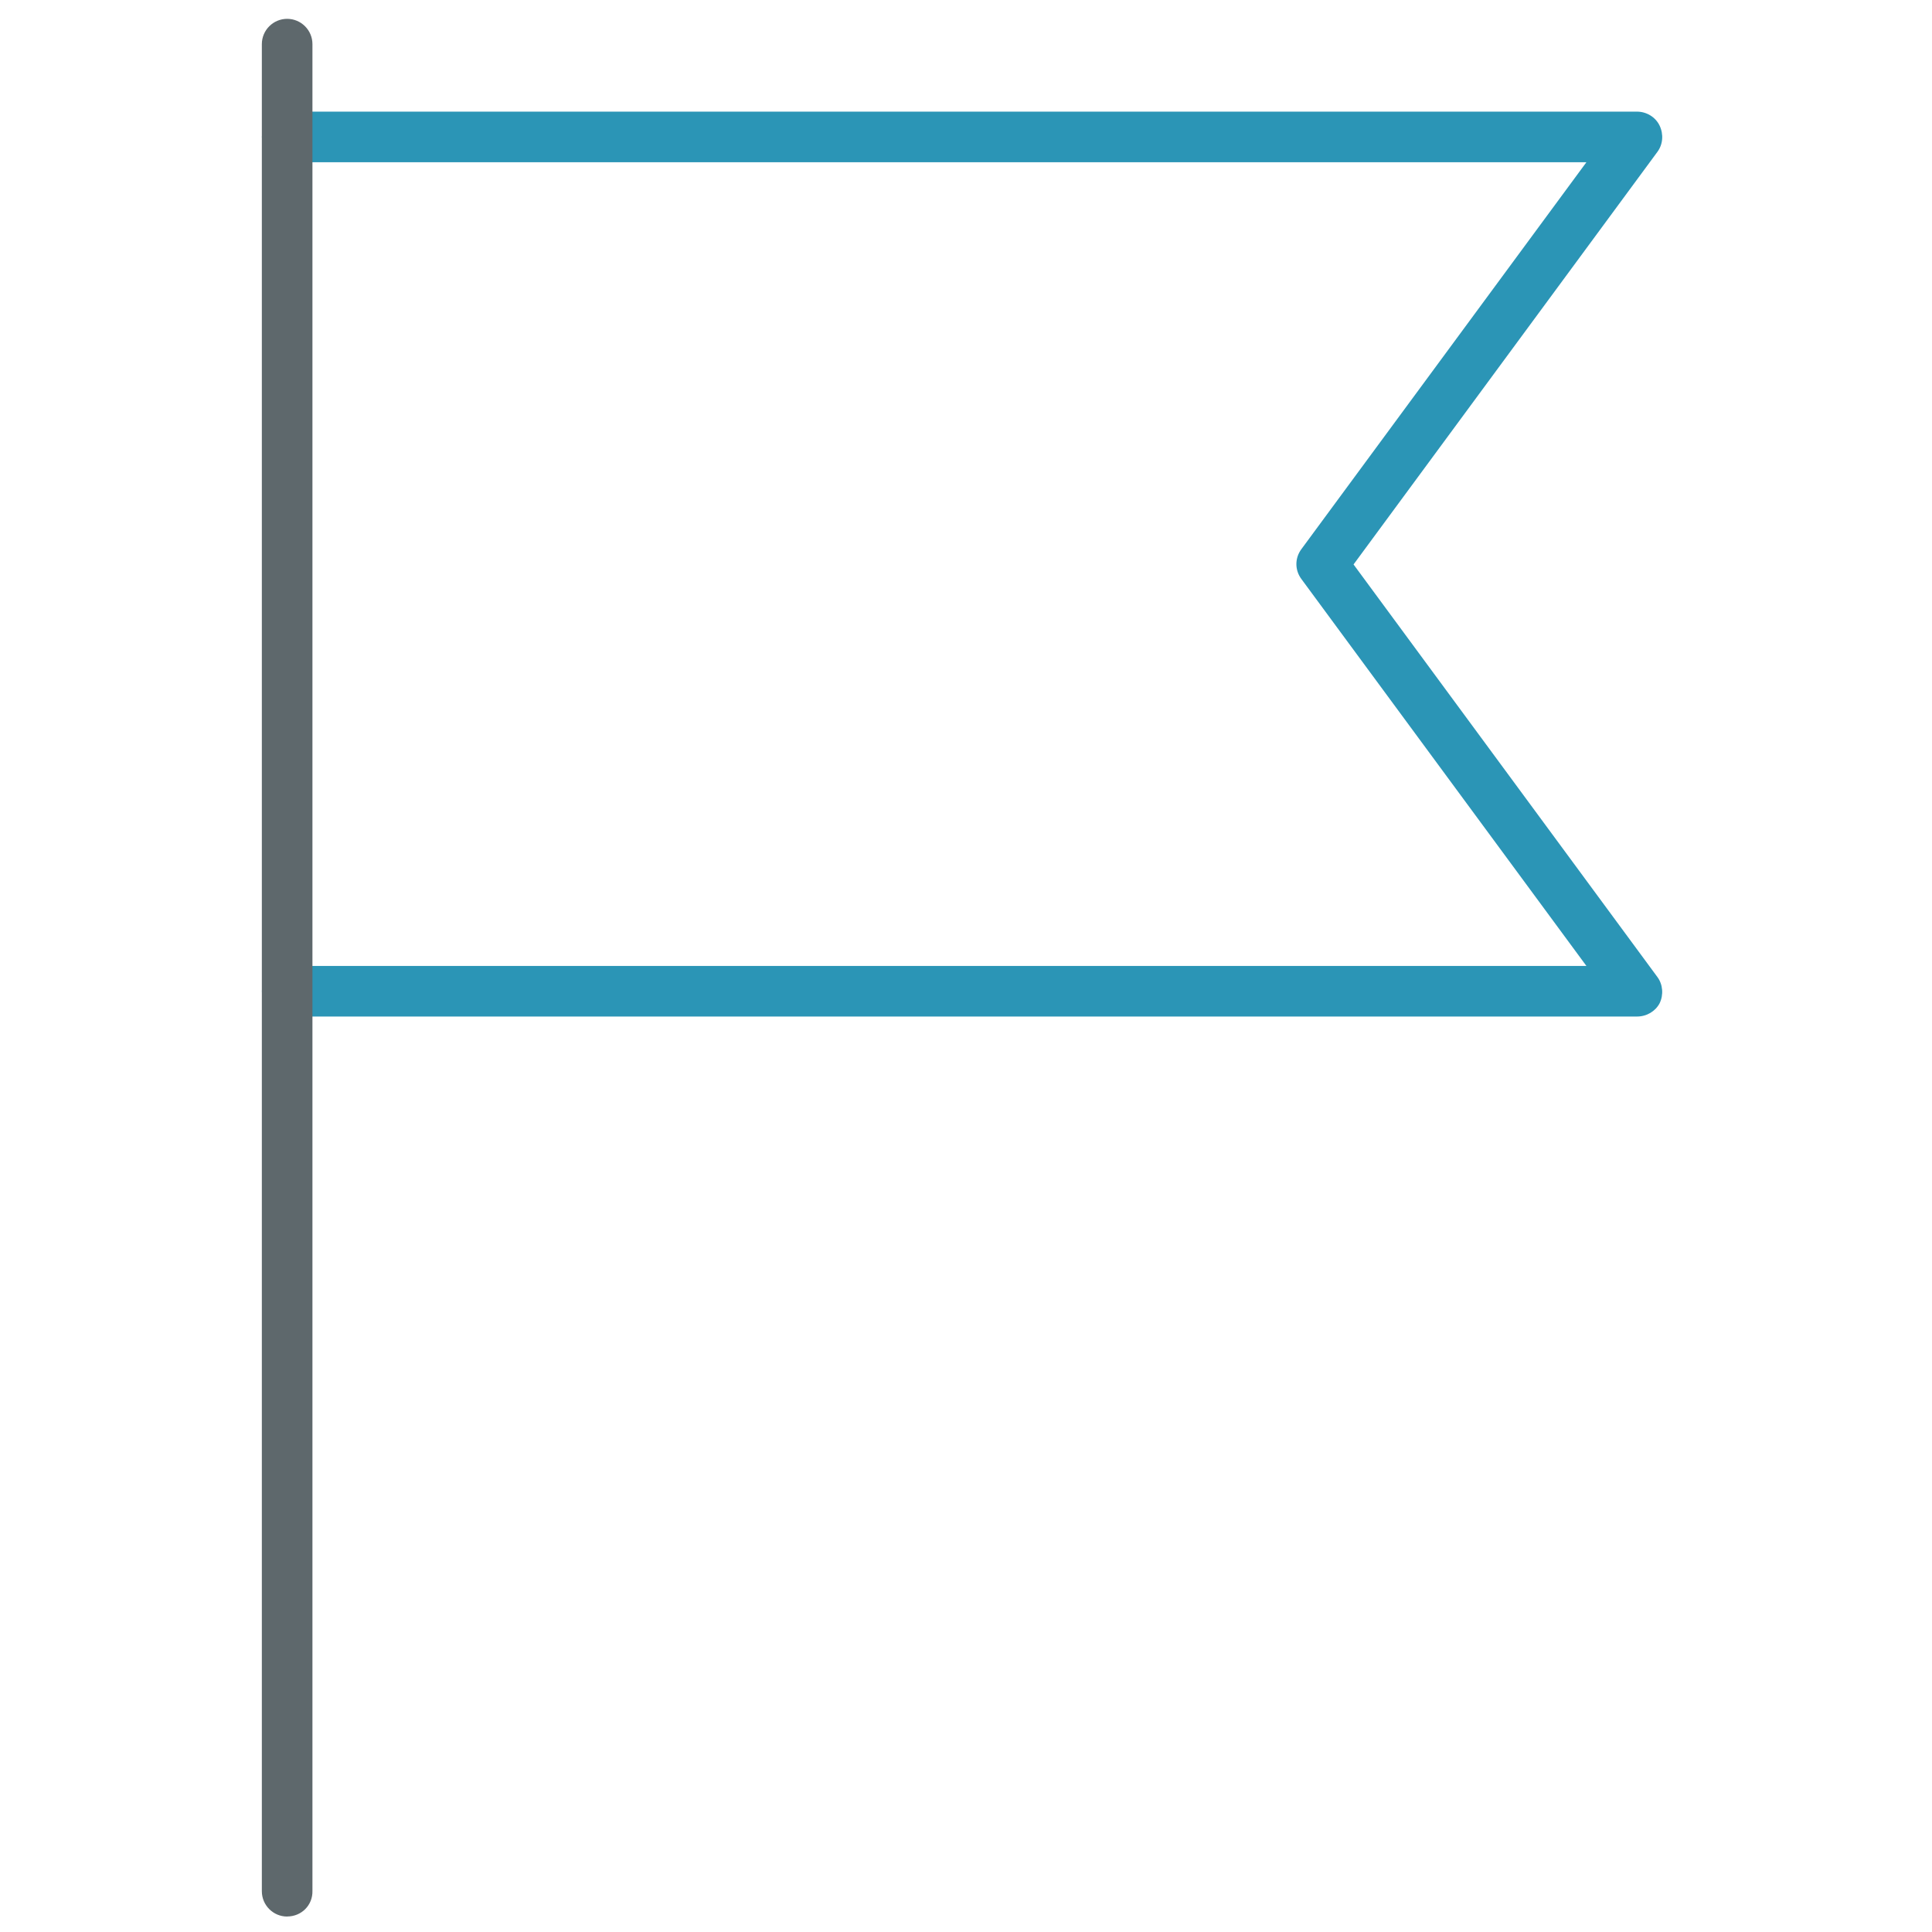<!-- Generated by IcoMoon.io -->
<svg version="1.1" xmlns="http://www.w3.org/2000/svg" width="32" height="32" viewBox="0 0 32 32">
<title>flagpoint</title>
<path id="svg-ico" fill="#2b95b6" d="M27.113 16.837h-22.356c-0.231 0-0.419-0.188-0.419-0.419s0.188-0.419 0.419-0.419h21.519l-4.719-6.406c-0.113-0.15-0.113-0.35 0-0.5l4.719-6.406h-21.519c-0.231 0-0.419-0.188-0.419-0.419s0.188-0.419 0.419-0.419h22.356c0.156 0 0.306 0.087 0.375 0.231s0.056 0.313-0.038 0.438l-5.031 6.831 5.031 6.831c0.094 0.125 0.106 0.3 0.038 0.438-0.069 0.131-0.212 0.219-0.375 0.219z"></path>
<path fill="#5e686c" d="M4.756 31.744c-0.231 0-0.419-0.188-0.419-0.419v-30.594c0-0.231 0.188-0.419 0.419-0.419s0.419 0.188 0.419 0.419v30.587c0.006 0.238-0.181 0.425-0.419 0.425z"></path>
</svg>
